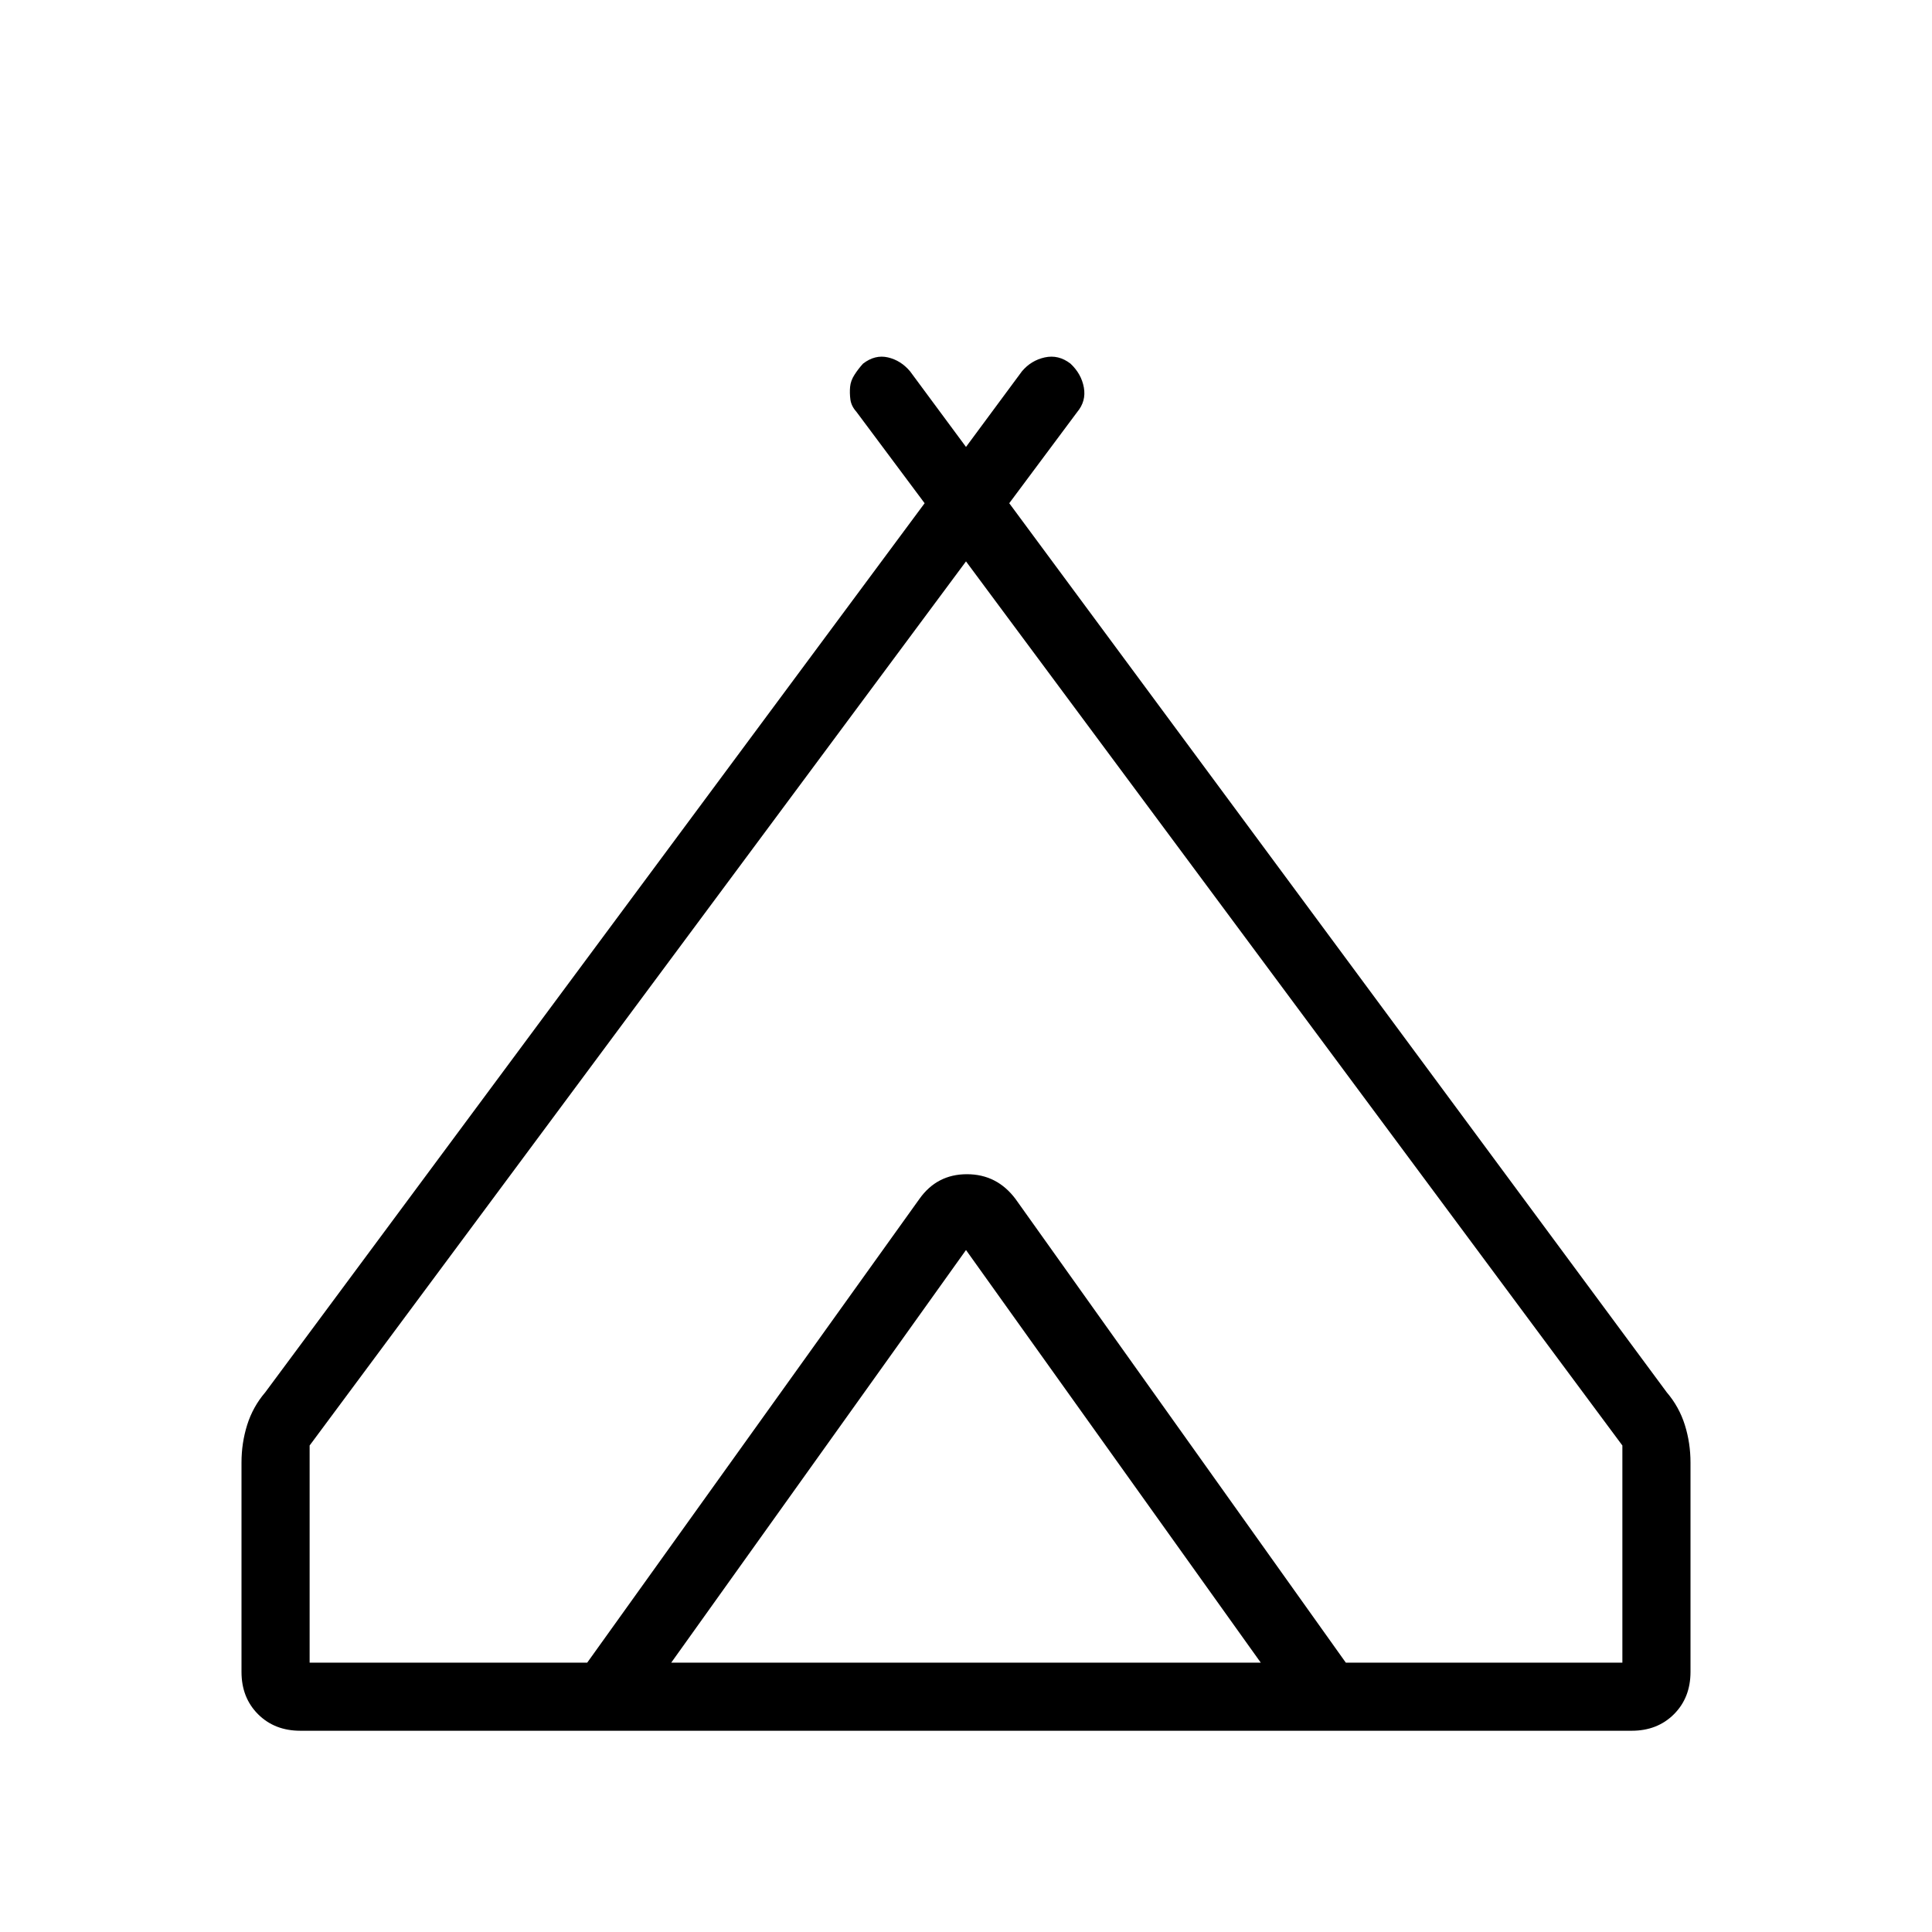 <svg xmlns="http://www.w3.org/2000/svg" height="40" viewBox="0 -960 960 960" width="40"><path d="M120-129.23v-104.05q0-9.72 2.82-18.69 2.82-8.98 8.97-16.18l327.65-441.8-33.9-45.44q-2.54-2.84-2.98-6.06-.43-3.22-.15-6.31.28-3.09 2.21-6.06 1.92-2.98 4.25-5.51 5.95-4.57 12.36-3.08 6.41 1.49 10.98 6.92L480-737.92l27.79-37.57q4.57-5.43 11.36-6.92 6.8-1.49 12.75 3.08 5.43 5.07 6.66 11.87 1.23 6.79-3.33 12.23l-33.74 45.28 326.72 441.8q6.15 7.2 8.97 16.18Q840-243 840-233.28v104.05q0 12.79-8.22 21.01-8.22 8.22-21.01 8.22H149.23q-12.79 0-21.01-8.22-8.22-8.22-8.22-21.01Zm360-551.82L153.85-241.74v107.89h137.94l165.06-230.41q8.71-12.28 23.15-12.28 14.44 0 23.15 12.28l165.57 230.41h137.43v-107.89L480-681.05Zm-146.46 547.2h292.92L480-338.87 333.54-133.85Zm171.05-230.41 164.13 230.41-165.57-230.41q-8.71-12.28-23.15-12.28-14.44 0-23.15 12.28L291.79-133.85l165.06-230.41q8.71-12.28 23.61-12.28 14.9 0 24.13 12.28Z"/></svg>